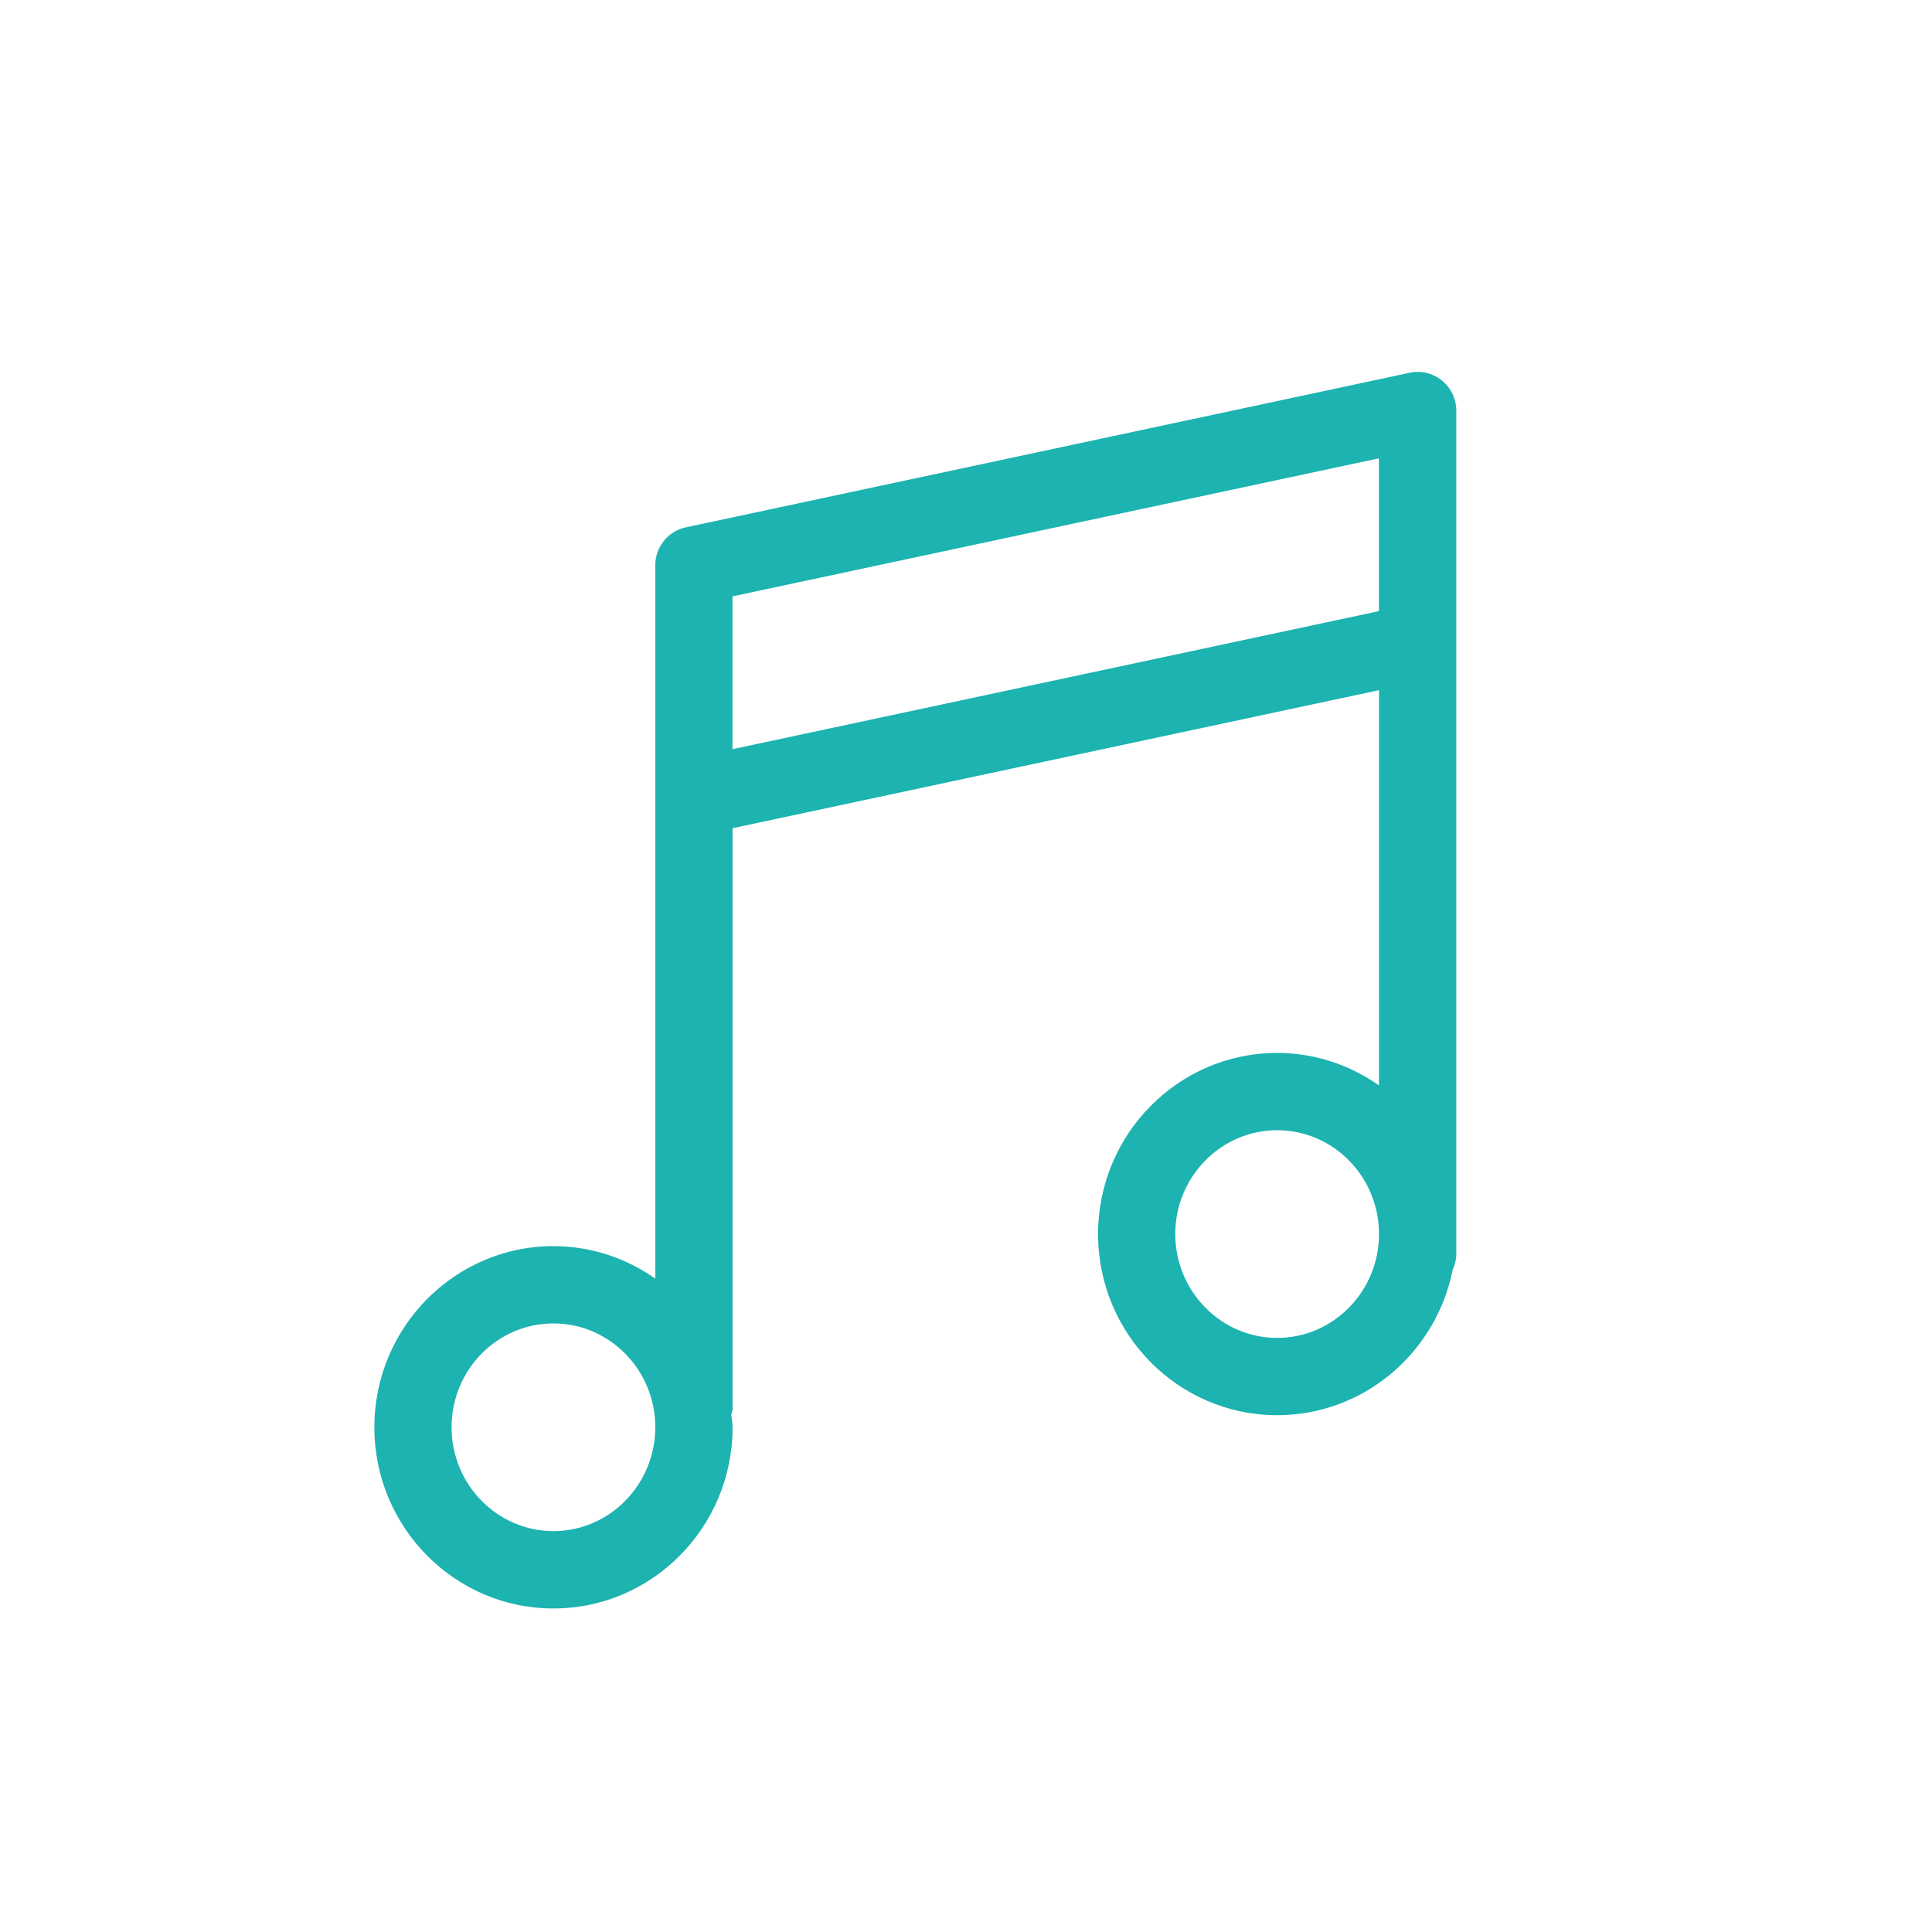 <svg width="22" height="22" viewBox="0 0 22 22" fill="none" xmlns="http://www.w3.org/2000/svg">
<path d="M14.543 11.99C13.418 11.99 12.504 12.915 12.504 14.053C12.504 15.19 13.418 16.115 14.543 16.115C15.531 16.115 16.355 15.402 16.542 14.458C16.567 14.403 16.583 14.343 16.583 14.278V4.675C16.583 4.542 16.522 4.416 16.419 4.333C16.317 4.25 16.181 4.216 16.051 4.245L7.81 6.005C7.607 6.048 7.462 6.228 7.462 6.435V14.56C7.132 14.328 6.733 14.19 6.302 14.19C5.177 14.19 4.263 15.116 4.263 16.253C4.263 17.391 5.177 18.316 6.302 18.316C7.427 18.316 8.342 17.391 8.342 16.253C8.342 16.204 8.331 16.158 8.327 16.11C8.331 16.085 8.342 16.064 8.342 16.038V9.431L15.703 7.859V12.36C15.373 12.128 14.974 11.99 14.543 11.99ZM14.543 15.235C13.904 15.235 13.383 14.704 13.383 14.052C13.383 13.4 13.904 12.87 14.543 12.87C15.183 12.87 15.703 13.4 15.703 14.052C15.703 14.704 15.183 15.235 14.543 15.235ZM6.302 17.435C5.662 17.435 5.142 16.904 5.142 16.252C5.142 15.6 5.662 15.07 6.302 15.07C6.941 15.07 7.462 15.6 7.462 16.252C7.462 16.904 6.941 17.435 6.302 17.435ZM8.341 8.531V6.791L15.702 5.219V6.959L8.341 8.531Z" fill="#1CB3B0"/>
</svg>
